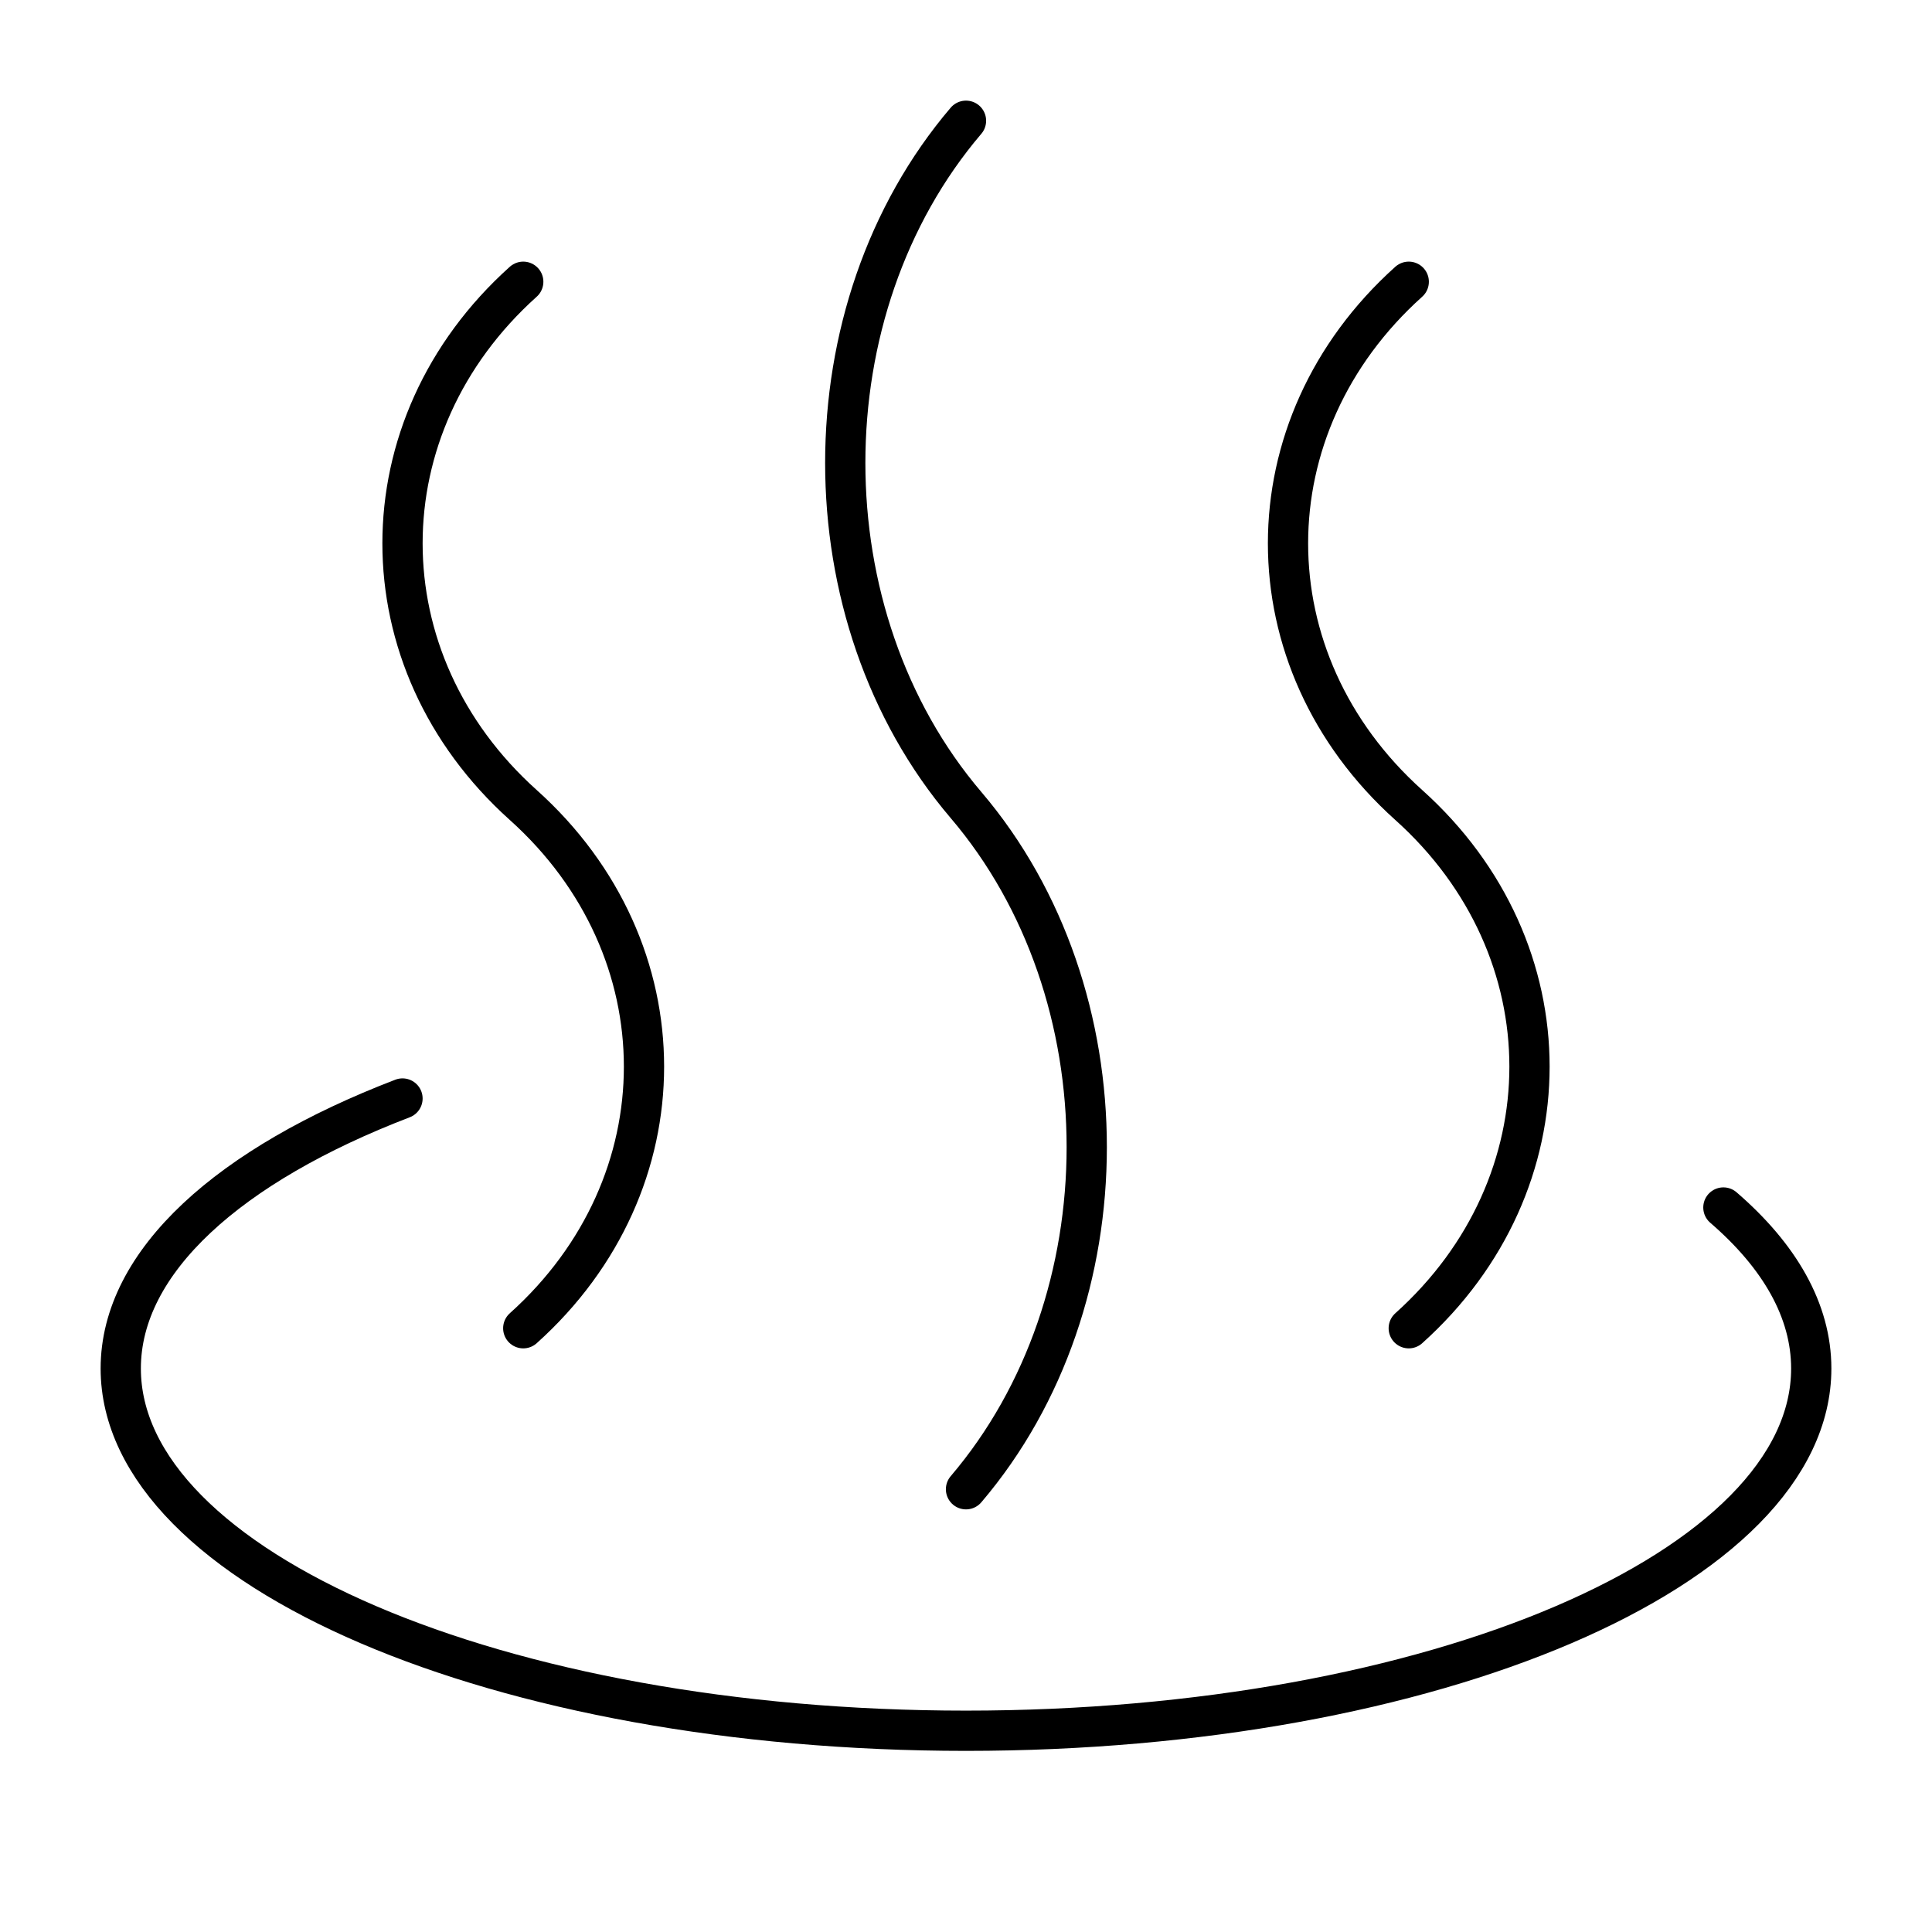 <svg xmlns="http://www.w3.org/2000/svg" fill="none" viewBox="0 0 48 48" id="Hot-Spring--Streamline-Plump">
  <desc>
    Hot Spring Streamline Icon: https://streamlinehq.com
  </desc>
  <g id="hot-spring--relax-location-outdoor-recreation-spa-travel-places">
    <path id="Ellipse 32" stroke="#000000" stroke-linecap="round" stroke-linejoin="round" d="M10 27.292c-4.296 1.648 -7 4.043 -7 6.708 0 4.971 9.402 9 21 9s21 -4.029 21 -9c0 -1.437 -0.786 -2.795 -2.183 -4" stroke-width="1"></path>
    <path id="Vector" stroke="#000000" stroke-linecap="round" stroke-linejoin="round" d="M24 3c-4 4.694 -4 12.306 0 17s4 12.306 0 17" stroke-width="1"></path>
    <path id="Vector_2" stroke="#000000" stroke-linecap="round" stroke-linejoin="round" d="M13 7c-4 3.59 -4 9.41 0 13s4 9.41 0 13" stroke-width="1"></path>
    <path id="Vector_3" stroke="#000000" stroke-linecap="round" stroke-linejoin="round" d="M35 7c-4 3.59 -4 9.41 0 13s4 9.41 0 13" stroke-width="1"></path>
  </g>
</svg>